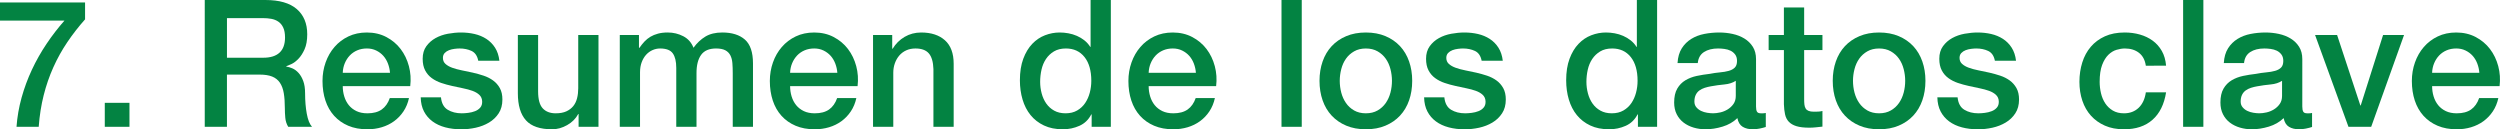 <!-- Generator: Adobe Illustrator 17.0.0, SVG Export Plug-In  --><svg version="1.1"	 xmlns="http://www.w3.org/2000/svg" xmlns:xlink="http://www.w3.org/1999/xlink" xmlns:a="http://ns.adobe.com/AdobeSVGViewerExtensions/3.0/"	 x="0px" y="0px" width="422.316px" height="21.84px" viewBox="0 0 422.316 21.84" enable-background="new 0 0 422.316 21.84"	 xml:space="preserve"><defs></defs><g>	<g>		<path fill="#038342" d="M0,0.42h14.37v2.85c-1.101,1.24-2.101,2.525-3,3.855s-1.685,2.74-2.354,4.23			c-0.671,1.49-1.215,3.064-1.635,4.725C6.96,17.74,6.68,19.52,6.54,21.42H2.79c0.12-1.66,0.405-3.3,0.854-4.92			c0.451-1.62,1.03-3.189,1.74-4.71S6.92,8.811,7.86,7.41c0.939-1.4,1.95-2.71,3.03-3.93H0V0.42z"/>		<path fill="#038342" d="M17.7,17.37h4.171v4.05H17.7V17.37z"/>		<path fill="#038342" d="M34.59,0h10.23c2.359,0,4.129,0.51,5.31,1.529C51.311,2.55,51.9,3.971,51.9,5.79			c0,1.021-0.15,1.865-0.45,2.534c-0.3,0.671-0.65,1.211-1.05,1.621c-0.4,0.41-0.795,0.705-1.186,0.885			c-0.39,0.18-0.675,0.3-0.855,0.359v0.061c0.32,0.04,0.666,0.141,1.035,0.3c0.371,0.161,0.715,0.415,1.035,0.765			c0.32,0.351,0.586,0.806,0.795,1.365c0.211,0.561,0.315,1.26,0.315,2.1c0,1.261,0.095,2.406,0.285,3.436			c0.19,1.03,0.484,1.766,0.885,2.205h-4.021c-0.279-0.46-0.445-0.97-0.494-1.529c-0.051-0.561-0.075-1.101-0.075-1.621			c0-0.979-0.06-1.824-0.181-2.535c-0.119-0.709-0.34-1.299-0.659-1.77c-0.32-0.47-0.755-0.814-1.306-1.035			c-0.55-0.22-1.255-0.33-2.115-0.33h-5.52v8.82h-3.75V0z M38.34,9.75h6.15c1.199,0,2.109-0.285,2.73-0.855			c0.619-0.57,0.93-1.425,0.93-2.564c0-0.68-0.101-1.234-0.301-1.665C47.65,4.234,47.375,3.9,47.025,3.66			c-0.351-0.24-0.75-0.4-1.2-0.48S44.91,3.061,44.43,3.061h-6.09V9.75z"/>		<path fill="#038342" d="M57.9,14.55c0,0.601,0.084,1.181,0.255,1.74c0.169,0.56,0.425,1.05,0.765,1.47s0.77,0.756,1.29,1.006			s1.14,0.375,1.86,0.375c1,0,1.805-0.215,2.415-0.646s1.065-1.075,1.364-1.935h3.24c-0.18,0.84-0.49,1.59-0.93,2.25			c-0.439,0.659-0.971,1.215-1.59,1.664c-0.62,0.45-1.315,0.791-2.085,1.021c-0.771,0.229-1.575,0.345-2.415,0.345			c-1.221,0-2.301-0.2-3.24-0.6c-0.94-0.4-1.735-0.961-2.385-1.68c-0.65-0.721-1.141-1.58-1.471-2.58S54.48,14.88,54.48,13.68			c0-1.1,0.174-2.145,0.525-3.135c0.35-0.99,0.85-1.859,1.5-2.609c0.648-0.75,1.434-1.346,2.354-1.785			c0.919-0.439,1.96-0.66,3.12-0.66c1.219,0,2.314,0.255,3.285,0.765c0.969,0.511,1.774,1.185,2.414,2.024			c0.641,0.841,1.105,1.806,1.396,2.896c0.29,1.091,0.364,2.216,0.226,3.375H57.9z M65.881,12.3c-0.041-0.54-0.156-1.06-0.346-1.56			c-0.19-0.5-0.45-0.936-0.779-1.305c-0.33-0.371-0.73-0.67-1.201-0.9c-0.47-0.23-0.994-0.346-1.574-0.346			c-0.6,0-1.146,0.105-1.635,0.315c-0.49,0.21-0.91,0.5-1.261,0.87s-0.63,0.805-0.84,1.305S57.92,11.721,57.9,12.3H65.881z"/>		<path fill="#038342" d="M74.49,16.439c0.1,1.001,0.479,1.701,1.14,2.101c0.66,0.4,1.45,0.601,2.37,0.601			c0.319,0,0.685-0.025,1.095-0.076c0.409-0.049,0.795-0.145,1.155-0.285c0.359-0.139,0.654-0.344,0.885-0.614			s0.335-0.625,0.314-1.065c-0.02-0.439-0.18-0.799-0.479-1.08c-0.3-0.279-0.685-0.504-1.155-0.675			c-0.47-0.169-1.004-0.315-1.604-0.435c-0.601-0.12-1.21-0.25-1.83-0.391c-0.64-0.139-1.255-0.31-1.845-0.51			c-0.59-0.199-1.121-0.47-1.59-0.811c-0.471-0.34-0.846-0.773-1.125-1.305c-0.281-0.529-0.42-1.185-0.42-1.965			c0-0.84,0.204-1.545,0.614-2.115c0.409-0.569,0.931-1.029,1.56-1.379c0.631-0.35,1.33-0.596,2.101-0.736			c0.77-0.139,1.505-0.209,2.205-0.209c0.8,0,1.564,0.085,2.295,0.255c0.729,0.17,1.39,0.445,1.979,0.825s1.08,0.875,1.471,1.484			c0.39,0.61,0.635,1.346,0.734,2.205H80.79c-0.161-0.82-0.536-1.369-1.125-1.65c-0.591-0.279-1.265-0.42-2.025-0.42			c-0.239,0-0.524,0.021-0.854,0.061s-0.641,0.115-0.93,0.225c-0.291,0.11-0.536,0.271-0.736,0.48			c-0.199,0.21-0.299,0.484-0.299,0.824c0,0.42,0.145,0.761,0.435,1.021c0.29,0.261,0.67,0.476,1.14,0.646			C76.865,11.615,77.4,11.76,78,11.88s1.22,0.251,1.859,0.39c0.62,0.141,1.23,0.311,1.83,0.51c0.601,0.201,1.135,0.471,1.605,0.811			c0.47,0.34,0.85,0.77,1.141,1.29c0.289,0.521,0.434,1.16,0.434,1.92c0,0.921-0.209,1.7-0.629,2.341			c-0.42,0.64-0.965,1.16-1.635,1.559c-0.671,0.4-1.416,0.691-2.236,0.871s-1.629,0.27-2.43,0.27c-0.98,0-1.885-0.109-2.715-0.33			c-0.83-0.22-1.55-0.555-2.16-1.005c-0.609-0.45-1.09-1.01-1.439-1.681c-0.35-0.669-0.535-1.465-0.555-2.385H74.49z"/>		<path fill="#038342" d="M101.1,21.42H97.74v-2.16H97.68c-0.42,0.78-1.045,1.405-1.875,1.875s-1.676,0.705-2.535,0.705			c-2.04,0-3.516-0.505-4.425-1.516c-0.91-1.009-1.365-2.534-1.365-4.574V5.91H90.9v9.51c0,1.36,0.259,2.32,0.779,2.88			c0.52,0.56,1.25,0.841,2.189,0.841c0.721,0,1.32-0.11,1.801-0.33c0.48-0.221,0.869-0.516,1.17-0.886			c0.3-0.37,0.515-0.814,0.645-1.335c0.131-0.52,0.195-1.08,0.195-1.68v-9h3.42V21.42z"/>		<path fill="#038342" d="M104.699,5.91h3.24v2.16h0.09c0.26-0.38,0.54-0.73,0.84-1.051c0.301-0.319,0.635-0.59,1.006-0.81			c0.369-0.22,0.795-0.395,1.274-0.524c0.479-0.131,1.03-0.195,1.649-0.195c0.94,0,1.815,0.209,2.625,0.63			c0.811,0.42,1.385,1.069,1.726,1.95c0.58-0.801,1.249-1.43,2.01-1.891c0.761-0.459,1.71-0.689,2.851-0.689			c1.639,0,2.914,0.4,3.824,1.199c0.91,0.801,1.365,2.141,1.365,4.021v10.71h-3.42v-9.061c0-0.619-0.02-1.185-0.061-1.694			c-0.039-0.511-0.154-0.95-0.344-1.32c-0.191-0.37-0.477-0.655-0.855-0.854c-0.381-0.2-0.9-0.301-1.561-0.301			c-1.16,0-2,0.36-2.52,1.08c-0.521,0.721-0.78,1.74-0.78,3.061v9.09h-3.42v-9.96c0-1.08-0.194-1.895-0.585-2.444			c-0.39-0.551-1.105-0.826-2.145-0.826c-0.44,0-0.865,0.09-1.275,0.271s-0.77,0.44-1.08,0.78s-0.561,0.76-0.75,1.26			c-0.19,0.5-0.285,1.07-0.285,1.71v9.21h-3.42V5.91z"/>		<path fill="#038342" d="M133.47,14.55c0,0.601,0.085,1.181,0.255,1.74s0.425,1.05,0.766,1.47c0.34,0.42,0.77,0.756,1.289,1.006			s1.141,0.375,1.86,0.375c0.999,0,1.805-0.215,2.415-0.646c0.609-0.431,1.064-1.075,1.365-1.935h3.24			c-0.181,0.84-0.49,1.59-0.931,2.25c-0.44,0.659-0.97,1.215-1.59,1.664c-0.62,0.45-1.315,0.791-2.085,1.021			c-0.771,0.229-1.575,0.345-2.415,0.345c-1.22,0-2.3-0.2-3.24-0.6c-0.94-0.4-1.735-0.961-2.385-1.68			c-0.65-0.721-1.14-1.58-1.47-2.58s-0.496-2.101-0.496-3.301c0-1.1,0.176-2.145,0.525-3.135s0.85-1.859,1.5-2.609			s1.436-1.346,2.355-1.785s1.959-0.66,3.119-0.66c1.221,0,2.315,0.255,3.285,0.765c0.971,0.511,1.775,1.185,2.416,2.024			c0.639,0.841,1.104,1.806,1.395,2.896c0.289,1.091,0.365,2.216,0.225,3.375H133.47z M141.449,12.3			c-0.04-0.54-0.154-1.06-0.345-1.56s-0.45-0.936-0.78-1.305c-0.33-0.371-0.73-0.67-1.199-0.9c-0.471-0.23-0.996-0.346-1.576-0.346			c-0.6,0-1.145,0.105-1.635,0.315s-0.91,0.5-1.26,0.87s-0.63,0.805-0.84,1.305s-0.325,1.041-0.345,1.62H141.449z"/>		<path fill="#038342" d="M147.479,5.91h3.24v2.279l0.06,0.061c0.52-0.859,1.2-1.535,2.041-2.025c0.84-0.49,1.77-0.734,2.789-0.734			c1.7,0,3.04,0.439,4.021,1.32c0.979,0.88,1.47,2.199,1.47,3.959v10.65h-3.42v-9.75c-0.041-1.22-0.3-2.104-0.779-2.654			c-0.48-0.551-1.23-0.826-2.25-0.826c-0.581,0-1.102,0.105-1.561,0.315c-0.461,0.21-0.851,0.5-1.17,0.87			c-0.32,0.37-0.57,0.805-0.75,1.305s-0.27,1.031-0.27,1.59v9.15h-3.421V5.91z"/>		<path fill="#038342" d="M187.649,21.42h-3.24v-2.1h-0.06c-0.461,0.899-1.131,1.545-2.01,1.935			c-0.881,0.39-1.811,0.585-2.791,0.585c-1.22,0-2.285-0.215-3.194-0.645c-0.911-0.43-1.665-1.016-2.265-1.756			c-0.601-0.739-1.051-1.614-1.351-2.625c-0.3-1.01-0.45-2.094-0.45-3.254c0-1.4,0.189-2.611,0.57-3.631			c0.379-1.02,0.885-1.859,1.515-2.52s1.351-1.145,2.16-1.455s1.636-0.465,2.476-0.465c0.479,0,0.969,0.045,1.47,0.135			c0.499,0.09,0.979,0.235,1.44,0.436c0.459,0.199,0.885,0.455,1.274,0.764c0.39,0.311,0.715,0.676,0.976,1.096h0.06V0h3.42V21.42z			 M175.709,13.83c0,0.66,0.085,1.311,0.256,1.949c0.169,0.641,0.43,1.211,0.779,1.711s0.795,0.9,1.335,1.199			c0.54,0.301,1.181,0.451,1.92,0.451c0.761,0,1.415-0.16,1.966-0.48c0.549-0.32,0.999-0.74,1.35-1.26			c0.35-0.521,0.609-1.105,0.779-1.756c0.17-0.649,0.256-1.314,0.256-1.994c0-1.721-0.386-3.061-1.155-4.021			c-0.771-0.96-1.815-1.44-3.136-1.44c-0.799,0-1.475,0.166-2.024,0.496s-1,0.76-1.351,1.289c-0.35,0.53-0.6,1.131-0.75,1.801			C175.784,12.445,175.709,13.13,175.709,13.83z"/>		<path fill="#038342" d="M194.039,14.55c0,0.601,0.084,1.181,0.255,1.74c0.169,0.56,0.425,1.05,0.765,1.47s0.77,0.756,1.29,1.006			s1.14,0.375,1.86,0.375c1,0,1.805-0.215,2.415-0.646s1.065-1.075,1.364-1.935h3.24c-0.18,0.84-0.49,1.59-0.93,2.25			c-0.439,0.659-0.971,1.215-1.59,1.664c-0.62,0.45-1.315,0.791-2.085,1.021c-0.771,0.229-1.575,0.345-2.415,0.345			c-1.221,0-2.301-0.2-3.24-0.6c-0.94-0.4-1.735-0.961-2.385-1.68c-0.65-0.721-1.141-1.58-1.471-2.58s-0.494-2.101-0.494-3.301			c0-1.1,0.174-2.145,0.525-3.135c0.35-0.99,0.85-1.859,1.5-2.609c0.648-0.75,1.434-1.346,2.354-1.785			c0.919-0.439,1.96-0.66,3.12-0.66c1.219,0,2.314,0.255,3.285,0.765c0.969,0.511,1.774,1.185,2.414,2.024			c0.641,0.841,1.105,1.806,1.396,2.896c0.29,1.091,0.364,2.216,0.226,3.375H194.039z M202.02,12.3			c-0.041-0.54-0.156-1.06-0.346-1.56c-0.19-0.5-0.45-0.936-0.779-1.305c-0.33-0.371-0.73-0.67-1.201-0.9			c-0.47-0.23-0.994-0.346-1.574-0.346c-0.6,0-1.146,0.105-1.635,0.315c-0.49,0.21-0.91,0.5-1.261,0.87s-0.63,0.805-0.84,1.305			s-0.325,1.041-0.345,1.62H202.02z"/>		<path fill="#038342" d="M216.479,0h3.42v21.42h-3.42V0z"/>		<path fill="#038342" d="M230.729,21.84c-1.24,0-2.345-0.205-3.314-0.615c-0.971-0.409-1.791-0.975-2.461-1.695			c-0.67-0.719-1.18-1.579-1.529-2.58c-0.35-0.999-0.525-2.1-0.525-3.299c0-1.18,0.176-2.27,0.525-3.271			c0.35-1,0.859-1.86,1.529-2.58s1.49-1.284,2.461-1.694c0.97-0.41,2.074-0.615,3.314-0.615s2.346,0.205,3.315,0.615			s1.79,0.975,2.46,1.694s1.18,1.58,1.529,2.58c0.35,1.001,0.525,2.091,0.525,3.271c0,1.199-0.176,2.3-0.525,3.299			c-0.35,1.001-0.859,1.861-1.529,2.58c-0.67,0.721-1.49,1.286-2.46,1.695C233.074,21.635,231.969,21.84,230.729,21.84z			 M230.729,19.141c0.76,0,1.42-0.16,1.98-0.48c0.56-0.32,1.02-0.74,1.38-1.26c0.36-0.521,0.625-1.105,0.795-1.756			c0.17-0.649,0.255-1.314,0.255-1.994c0-0.66-0.085-1.32-0.255-1.98s-0.435-1.245-0.795-1.755c-0.36-0.511-0.82-0.925-1.38-1.245			c-0.561-0.32-1.221-0.48-1.98-0.48s-1.42,0.16-1.979,0.48c-0.561,0.32-1.021,0.734-1.38,1.245c-0.36,0.51-0.625,1.095-0.795,1.755			s-0.256,1.32-0.256,1.98c0,0.68,0.086,1.345,0.256,1.994c0.17,0.65,0.435,1.235,0.795,1.756c0.359,0.52,0.819,0.939,1.38,1.26			C229.309,18.98,229.969,19.141,230.729,19.141z"/>		<path fill="#038342" d="M243.988,16.439c0.1,1.001,0.48,1.701,1.141,2.101c0.66,0.4,1.449,0.601,2.369,0.601			c0.32,0,0.686-0.025,1.096-0.076c0.409-0.049,0.795-0.145,1.154-0.285c0.36-0.139,0.655-0.344,0.885-0.614			c0.23-0.271,0.336-0.625,0.315-1.065c-0.021-0.439-0.18-0.799-0.479-1.08c-0.301-0.279-0.686-0.504-1.155-0.675			c-0.47-0.169-1.005-0.315-1.604-0.435c-0.601-0.12-1.211-0.25-1.83-0.391c-0.641-0.139-1.256-0.31-1.846-0.51			c-0.59-0.199-1.12-0.47-1.59-0.811c-0.471-0.34-0.846-0.773-1.125-1.305c-0.28-0.529-0.42-1.185-0.42-1.965			c0-0.84,0.205-1.545,0.615-2.115c0.409-0.569,0.93-1.029,1.56-1.379s1.33-0.596,2.101-0.736c0.77-0.139,1.504-0.209,2.205-0.209			c0.799,0,1.564,0.085,2.295,0.255c0.729,0.17,1.39,0.445,1.979,0.825s1.08,0.875,1.47,1.484c0.391,0.61,0.635,1.346,0.735,2.205			h-3.569c-0.161-0.82-0.536-1.369-1.125-1.65c-0.591-0.279-1.266-0.42-2.025-0.42c-0.24,0-0.525,0.021-0.855,0.061			s-0.641,0.115-0.93,0.225c-0.29,0.11-0.535,0.271-0.735,0.48s-0.3,0.484-0.3,0.824c0,0.42,0.145,0.761,0.436,1.021			c0.289,0.261,0.67,0.476,1.14,0.646s1.005,0.314,1.604,0.435c0.601,0.12,1.221,0.251,1.86,0.39c0.62,0.141,1.229,0.311,1.83,0.51			c0.601,0.201,1.135,0.471,1.604,0.811c0.471,0.34,0.85,0.77,1.141,1.29c0.289,0.521,0.435,1.16,0.435,1.92			c0,0.921-0.21,1.7-0.63,2.341c-0.42,0.64-0.965,1.16-1.635,1.559c-0.67,0.4-1.415,0.691-2.235,0.871s-1.63,0.27-2.43,0.27			c-0.98,0-1.886-0.109-2.715-0.33c-0.831-0.22-1.55-0.555-2.16-1.005s-1.091-1.01-1.44-1.681c-0.35-0.669-0.535-1.465-0.555-2.385			H243.988z"/>		<path fill="#038342" d="M279.929,21.42h-3.24v-2.1h-0.06c-0.461,0.899-1.131,1.545-2.01,1.935			c-0.881,0.39-1.811,0.585-2.791,0.585c-1.22,0-2.285-0.215-3.194-0.645c-0.911-0.43-1.665-1.016-2.265-1.756			c-0.601-0.739-1.051-1.614-1.351-2.625c-0.3-1.01-0.45-2.094-0.45-3.254c0-1.4,0.189-2.611,0.57-3.631			c0.379-1.02,0.885-1.859,1.515-2.52s1.351-1.145,2.16-1.455s1.636-0.465,2.476-0.465c0.479,0,0.969,0.045,1.47,0.135			c0.499,0.09,0.979,0.235,1.44,0.436c0.459,0.199,0.885,0.455,1.274,0.764c0.39,0.311,0.715,0.676,0.976,1.096h0.06V0h3.42V21.42z			 M267.988,13.83c0,0.66,0.085,1.311,0.256,1.949c0.169,0.641,0.43,1.211,0.779,1.711s0.795,0.9,1.335,1.199			c0.54,0.301,1.181,0.451,1.92,0.451c0.761,0,1.415-0.16,1.966-0.48c0.549-0.32,0.999-0.74,1.35-1.26			c0.35-0.521,0.609-1.105,0.779-1.756c0.17-0.649,0.256-1.314,0.256-1.994c0-1.721-0.386-3.061-1.155-4.021			c-0.771-0.96-1.815-1.44-3.136-1.44c-0.799,0-1.475,0.166-2.024,0.496s-1,0.76-1.351,1.289c-0.35,0.53-0.6,1.131-0.75,1.801			C268.063,12.445,267.988,13.13,267.988,13.83z"/>		<path fill="#038342" d="M296.639,17.97c0,0.421,0.055,0.72,0.164,0.9c0.109,0.18,0.325,0.271,0.646,0.271c0.1,0,0.22,0,0.36,0			c0.139,0,0.299-0.021,0.479-0.061v2.369c-0.12,0.041-0.274,0.086-0.465,0.136s-0.386,0.095-0.585,0.135			c-0.2,0.04-0.4,0.069-0.6,0.091c-0.201,0.02-0.371,0.029-0.511,0.029c-0.7,0-1.28-0.141-1.739-0.42			c-0.461-0.279-0.761-0.77-0.9-1.471c-0.68,0.66-1.516,1.141-2.506,1.441c-0.989,0.299-1.945,0.449-2.864,0.449			c-0.7,0-1.37-0.096-2.011-0.285c-0.64-0.189-1.205-0.469-1.694-0.84c-0.49-0.369-0.88-0.84-1.17-1.41s-0.435-1.234-0.435-1.994			c0-0.961,0.174-1.74,0.524-2.341c0.35-0.6,0.81-1.069,1.38-1.409s1.21-0.586,1.92-0.736c0.71-0.149,1.426-0.264,2.146-0.344			c0.62-0.121,1.21-0.205,1.771-0.256c0.559-0.049,1.055-0.135,1.484-0.255s0.77-0.305,1.02-0.555s0.375-0.625,0.375-1.125			c0-0.44-0.104-0.8-0.314-1.08s-0.471-0.495-0.78-0.646c-0.31-0.149-0.655-0.25-1.034-0.299c-0.381-0.051-0.74-0.076-1.08-0.076			c-0.961,0-1.751,0.201-2.371,0.601c-0.619,0.4-0.97,1.021-1.049,1.86h-3.421c0.06-1,0.3-1.83,0.72-2.49s0.955-1.189,1.605-1.59			s1.385-0.68,2.205-0.84s1.66-0.24,2.52-0.24c0.76,0,1.51,0.08,2.25,0.24s1.405,0.42,1.996,0.779			c0.589,0.36,1.064,0.825,1.424,1.395c0.36,0.57,0.541,1.266,0.541,2.086V17.97z M293.219,13.65c-0.521,0.34-1.16,0.545-1.92,0.615			c-0.762,0.07-1.521,0.175-2.281,0.314c-0.359,0.061-0.709,0.145-1.049,0.255c-0.341,0.11-0.641,0.261-0.9,0.45			s-0.465,0.439-0.615,0.75s-0.225,0.686-0.225,1.125c0,0.38,0.109,0.7,0.33,0.96c0.219,0.26,0.484,0.465,0.795,0.614			c0.31,0.15,0.649,0.256,1.02,0.315s0.705,0.091,1.005,0.091c0.38,0,0.79-0.051,1.229-0.15c0.44-0.1,0.855-0.271,1.246-0.51			c0.39-0.24,0.715-0.545,0.975-0.916c0.26-0.369,0.391-0.824,0.391-1.365V13.65z"/>		<path fill="#038342" d="M298.769,5.91h2.579V1.26h3.421v4.65h3.09v2.55h-3.09v8.28c0,0.359,0.015,0.67,0.045,0.93			s0.1,0.48,0.21,0.66c0.109,0.18,0.274,0.314,0.495,0.404c0.22,0.09,0.52,0.136,0.899,0.136c0.24,0,0.48-0.005,0.721-0.015			s0.479-0.045,0.72-0.105v2.641c-0.38,0.039-0.75,0.079-1.11,0.119c-0.359,0.04-0.73,0.061-1.109,0.061			c-0.9,0-1.625-0.086-2.176-0.256c-0.55-0.17-0.979-0.42-1.289-0.75c-0.311-0.33-0.521-0.744-0.631-1.244s-0.175-1.07-0.195-1.711			V8.46h-2.579V5.91z"/>		<path fill="#038342" d="M317.428,21.84c-1.24,0-2.345-0.205-3.314-0.615c-0.971-0.409-1.791-0.975-2.461-1.695			c-0.67-0.719-1.18-1.579-1.529-2.58c-0.35-0.999-0.525-2.1-0.525-3.299c0-1.18,0.176-2.27,0.525-3.271			c0.35-1,0.859-1.86,1.529-2.58s1.49-1.284,2.461-1.694c0.97-0.41,2.074-0.615,3.314-0.615s2.346,0.205,3.315,0.615			s1.79,0.975,2.46,1.694s1.18,1.58,1.529,2.58c0.35,1.001,0.525,2.091,0.525,3.271c0,1.199-0.176,2.3-0.525,3.299			c-0.35,1.001-0.859,1.861-1.529,2.58c-0.67,0.721-1.49,1.286-2.46,1.695C319.773,21.635,318.668,21.84,317.428,21.84z			 M317.428,19.141c0.76,0,1.42-0.16,1.98-0.48c0.56-0.32,1.02-0.74,1.38-1.26c0.36-0.521,0.625-1.105,0.795-1.756			c0.17-0.649,0.255-1.314,0.255-1.994c0-0.66-0.085-1.32-0.255-1.98s-0.435-1.245-0.795-1.755c-0.36-0.511-0.82-0.925-1.38-1.245			c-0.561-0.32-1.221-0.48-1.98-0.48s-1.42,0.16-1.979,0.48c-0.561,0.32-1.021,0.734-1.38,1.245c-0.36,0.51-0.625,1.095-0.795,1.755			s-0.256,1.32-0.256,1.98c0,0.68,0.086,1.345,0.256,1.994c0.17,0.65,0.435,1.235,0.795,1.756c0.359,0.52,0.819,0.939,1.38,1.26			C316.008,18.98,316.668,19.141,317.428,19.141z"/>		<path fill="#038342" d="M330.688,16.439c0.1,1.001,0.48,1.701,1.141,2.101c0.66,0.4,1.449,0.601,2.369,0.601			c0.32,0,0.686-0.025,1.096-0.076c0.409-0.049,0.795-0.145,1.154-0.285c0.36-0.139,0.655-0.344,0.885-0.614			c0.23-0.271,0.336-0.625,0.315-1.065c-0.021-0.439-0.18-0.799-0.479-1.08c-0.301-0.279-0.686-0.504-1.155-0.675			c-0.47-0.169-1.005-0.315-1.604-0.435c-0.601-0.12-1.211-0.25-1.83-0.391c-0.641-0.139-1.256-0.31-1.846-0.51			c-0.59-0.199-1.12-0.47-1.59-0.811c-0.471-0.34-0.846-0.773-1.125-1.305c-0.28-0.529-0.42-1.185-0.42-1.965			c0-0.84,0.205-1.545,0.615-2.115c0.409-0.569,0.93-1.029,1.56-1.379s1.33-0.596,2.101-0.736c0.77-0.139,1.504-0.209,2.205-0.209			c0.799,0,1.564,0.085,2.295,0.255c0.729,0.17,1.39,0.445,1.979,0.825s1.08,0.875,1.47,1.484c0.391,0.61,0.635,1.346,0.735,2.205			h-3.569c-0.161-0.82-0.536-1.369-1.125-1.65c-0.591-0.279-1.266-0.42-2.025-0.42c-0.24,0-0.525,0.021-0.855,0.061			s-0.641,0.115-0.93,0.225c-0.29,0.11-0.535,0.271-0.735,0.48s-0.3,0.484-0.3,0.824c0,0.42,0.145,0.761,0.436,1.021			c0.289,0.261,0.67,0.476,1.14,0.646s1.005,0.314,1.604,0.435c0.601,0.12,1.221,0.251,1.86,0.39c0.62,0.141,1.229,0.311,1.83,0.51			c0.601,0.201,1.135,0.471,1.604,0.811c0.471,0.34,0.85,0.77,1.141,1.29c0.289,0.521,0.435,1.16,0.435,1.92			c0,0.921-0.21,1.7-0.63,2.341c-0.42,0.64-0.965,1.16-1.635,1.559c-0.67,0.4-1.415,0.691-2.235,0.871s-1.63,0.27-2.43,0.27			c-0.98,0-1.886-0.109-2.715-0.33c-0.831-0.22-1.55-0.555-2.16-1.005s-1.091-1.01-1.44-1.681c-0.35-0.669-0.535-1.465-0.555-2.385			H330.688z"/>		<path fill="#038342" d="M362.487,11.1c-0.14-0.959-0.524-1.685-1.155-2.175c-0.63-0.489-1.425-0.735-2.385-0.735			c-0.439,0-0.91,0.076-1.41,0.226s-0.96,0.431-1.38,0.84c-0.42,0.41-0.771,0.979-1.05,1.71c-0.28,0.73-0.42,1.686-0.42,2.865			c0,0.641,0.074,1.279,0.225,1.92s0.391,1.211,0.721,1.71c0.33,0.5,0.754,0.905,1.274,1.215c0.521,0.311,1.149,0.466,1.89,0.466			c1,0,1.825-0.311,2.476-0.931c0.649-0.62,1.055-1.489,1.215-2.61h3.42c-0.32,2.021-1.085,3.565-2.295,4.635			c-1.21,1.07-2.815,1.605-4.815,1.605c-1.22,0-2.295-0.205-3.225-0.615c-0.93-0.409-1.715-0.97-2.355-1.68			c-0.64-0.709-1.125-1.555-1.455-2.535c-0.33-0.979-0.494-2.04-0.494-3.18c0-1.16,0.16-2.25,0.479-3.27			c0.319-1.021,0.8-1.906,1.44-2.656c0.64-0.75,1.435-1.339,2.385-1.77c0.949-0.43,2.064-0.645,3.346-0.645			c0.899,0,1.754,0.115,2.564,0.345s1.529,0.575,2.16,1.035c0.63,0.46,1.145,1.04,1.545,1.739c0.399,0.701,0.64,1.531,0.72,2.49			H362.487z"/>		<path fill="#038342" d="M368.787,0h3.42v21.42h-3.42V0z"/>		<path fill="#038342" d="M388.918,17.97c0,0.421,0.055,0.72,0.164,0.9c0.109,0.18,0.325,0.271,0.646,0.271c0.1,0,0.22,0,0.36,0			c0.139,0,0.299-0.021,0.479-0.061v2.369c-0.12,0.041-0.274,0.086-0.465,0.136s-0.386,0.095-0.585,0.135			c-0.2,0.04-0.4,0.069-0.6,0.091c-0.201,0.02-0.371,0.029-0.511,0.029c-0.7,0-1.28-0.141-1.739-0.42			c-0.461-0.279-0.761-0.77-0.9-1.471c-0.68,0.66-1.516,1.141-2.506,1.441c-0.989,0.299-1.945,0.449-2.864,0.449			c-0.7,0-1.37-0.096-2.011-0.285c-0.64-0.189-1.205-0.469-1.694-0.84c-0.49-0.369-0.88-0.84-1.17-1.41s-0.435-1.234-0.435-1.994			c0-0.961,0.174-1.74,0.524-2.341c0.35-0.6,0.81-1.069,1.38-1.409s1.21-0.586,1.92-0.736c0.71-0.149,1.426-0.264,2.146-0.344			c0.62-0.121,1.21-0.205,1.771-0.256c0.559-0.049,1.055-0.135,1.484-0.255s0.77-0.305,1.02-0.555s0.375-0.625,0.375-1.125			c0-0.44-0.104-0.8-0.314-1.08s-0.471-0.495-0.78-0.646c-0.31-0.149-0.655-0.25-1.034-0.299c-0.381-0.051-0.74-0.076-1.08-0.076			c-0.961,0-1.751,0.201-2.371,0.601c-0.619,0.4-0.97,1.021-1.049,1.86h-3.421c0.06-1,0.3-1.83,0.72-2.49s0.955-1.189,1.605-1.59			s1.385-0.68,2.205-0.84s1.66-0.24,2.52-0.24c0.76,0,1.51,0.08,2.25,0.24s1.405,0.42,1.996,0.779			c0.589,0.36,1.064,0.825,1.424,1.395c0.36,0.57,0.541,1.266,0.541,2.086V17.97z M385.498,13.65c-0.521,0.34-1.16,0.545-1.92,0.615			c-0.762,0.07-1.521,0.175-2.281,0.314c-0.359,0.061-0.709,0.145-1.049,0.255c-0.341,0.11-0.641,0.261-0.9,0.45			s-0.465,0.439-0.615,0.75s-0.225,0.686-0.225,1.125c0,0.38,0.109,0.7,0.33,0.96c0.219,0.26,0.484,0.465,0.795,0.614			c0.31,0.15,0.649,0.256,1.02,0.315s0.705,0.091,1.005,0.091c0.38,0,0.79-0.051,1.229-0.15c0.44-0.1,0.855-0.271,1.246-0.51			c0.39-0.24,0.715-0.545,0.975-0.916c0.26-0.369,0.391-0.824,0.391-1.365V13.65z"/>		<path fill="#038342" d="M391.077,5.91h3.72l3.93,11.91h0.061l3.779-11.91h3.541l-5.551,15.51h-3.84L391.077,5.91z"/>		<path fill="#038342" d="M410.848,14.55c0,0.601,0.084,1.181,0.255,1.74c0.169,0.56,0.425,1.05,0.765,1.47s0.77,0.756,1.29,1.006			s1.14,0.375,1.86,0.375c1,0,1.805-0.215,2.415-0.646s1.065-1.075,1.364-1.935h3.24c-0.18,0.84-0.49,1.59-0.93,2.25			c-0.439,0.659-0.971,1.215-1.59,1.664c-0.62,0.45-1.315,0.791-2.085,1.021c-0.771,0.229-1.575,0.345-2.415,0.345			c-1.221,0-2.301-0.2-3.24-0.6c-0.94-0.4-1.735-0.961-2.385-1.68c-0.65-0.721-1.141-1.58-1.471-2.58s-0.494-2.101-0.494-3.301			c0-1.1,0.174-2.145,0.525-3.135c0.35-0.99,0.85-1.859,1.5-2.609c0.648-0.75,1.434-1.346,2.354-1.785			c0.919-0.439,1.96-0.66,3.12-0.66c1.219,0,2.314,0.255,3.285,0.765c0.969,0.511,1.774,1.185,2.414,2.024			c0.641,0.841,1.105,1.806,1.396,2.896c0.29,1.091,0.364,2.216,0.226,3.375H410.848z M418.828,12.3			c-0.041-0.54-0.156-1.06-0.346-1.56c-0.19-0.5-0.45-0.936-0.779-1.305c-0.33-0.371-0.73-0.67-1.201-0.9			c-0.47-0.23-0.994-0.346-1.574-0.346c-0.6,0-1.146,0.105-1.635,0.315c-0.49,0.21-0.91,0.5-1.261,0.87s-0.63,0.805-0.84,1.305			s-0.325,1.041-0.345,1.62H418.828z"/>	</g></g></svg>